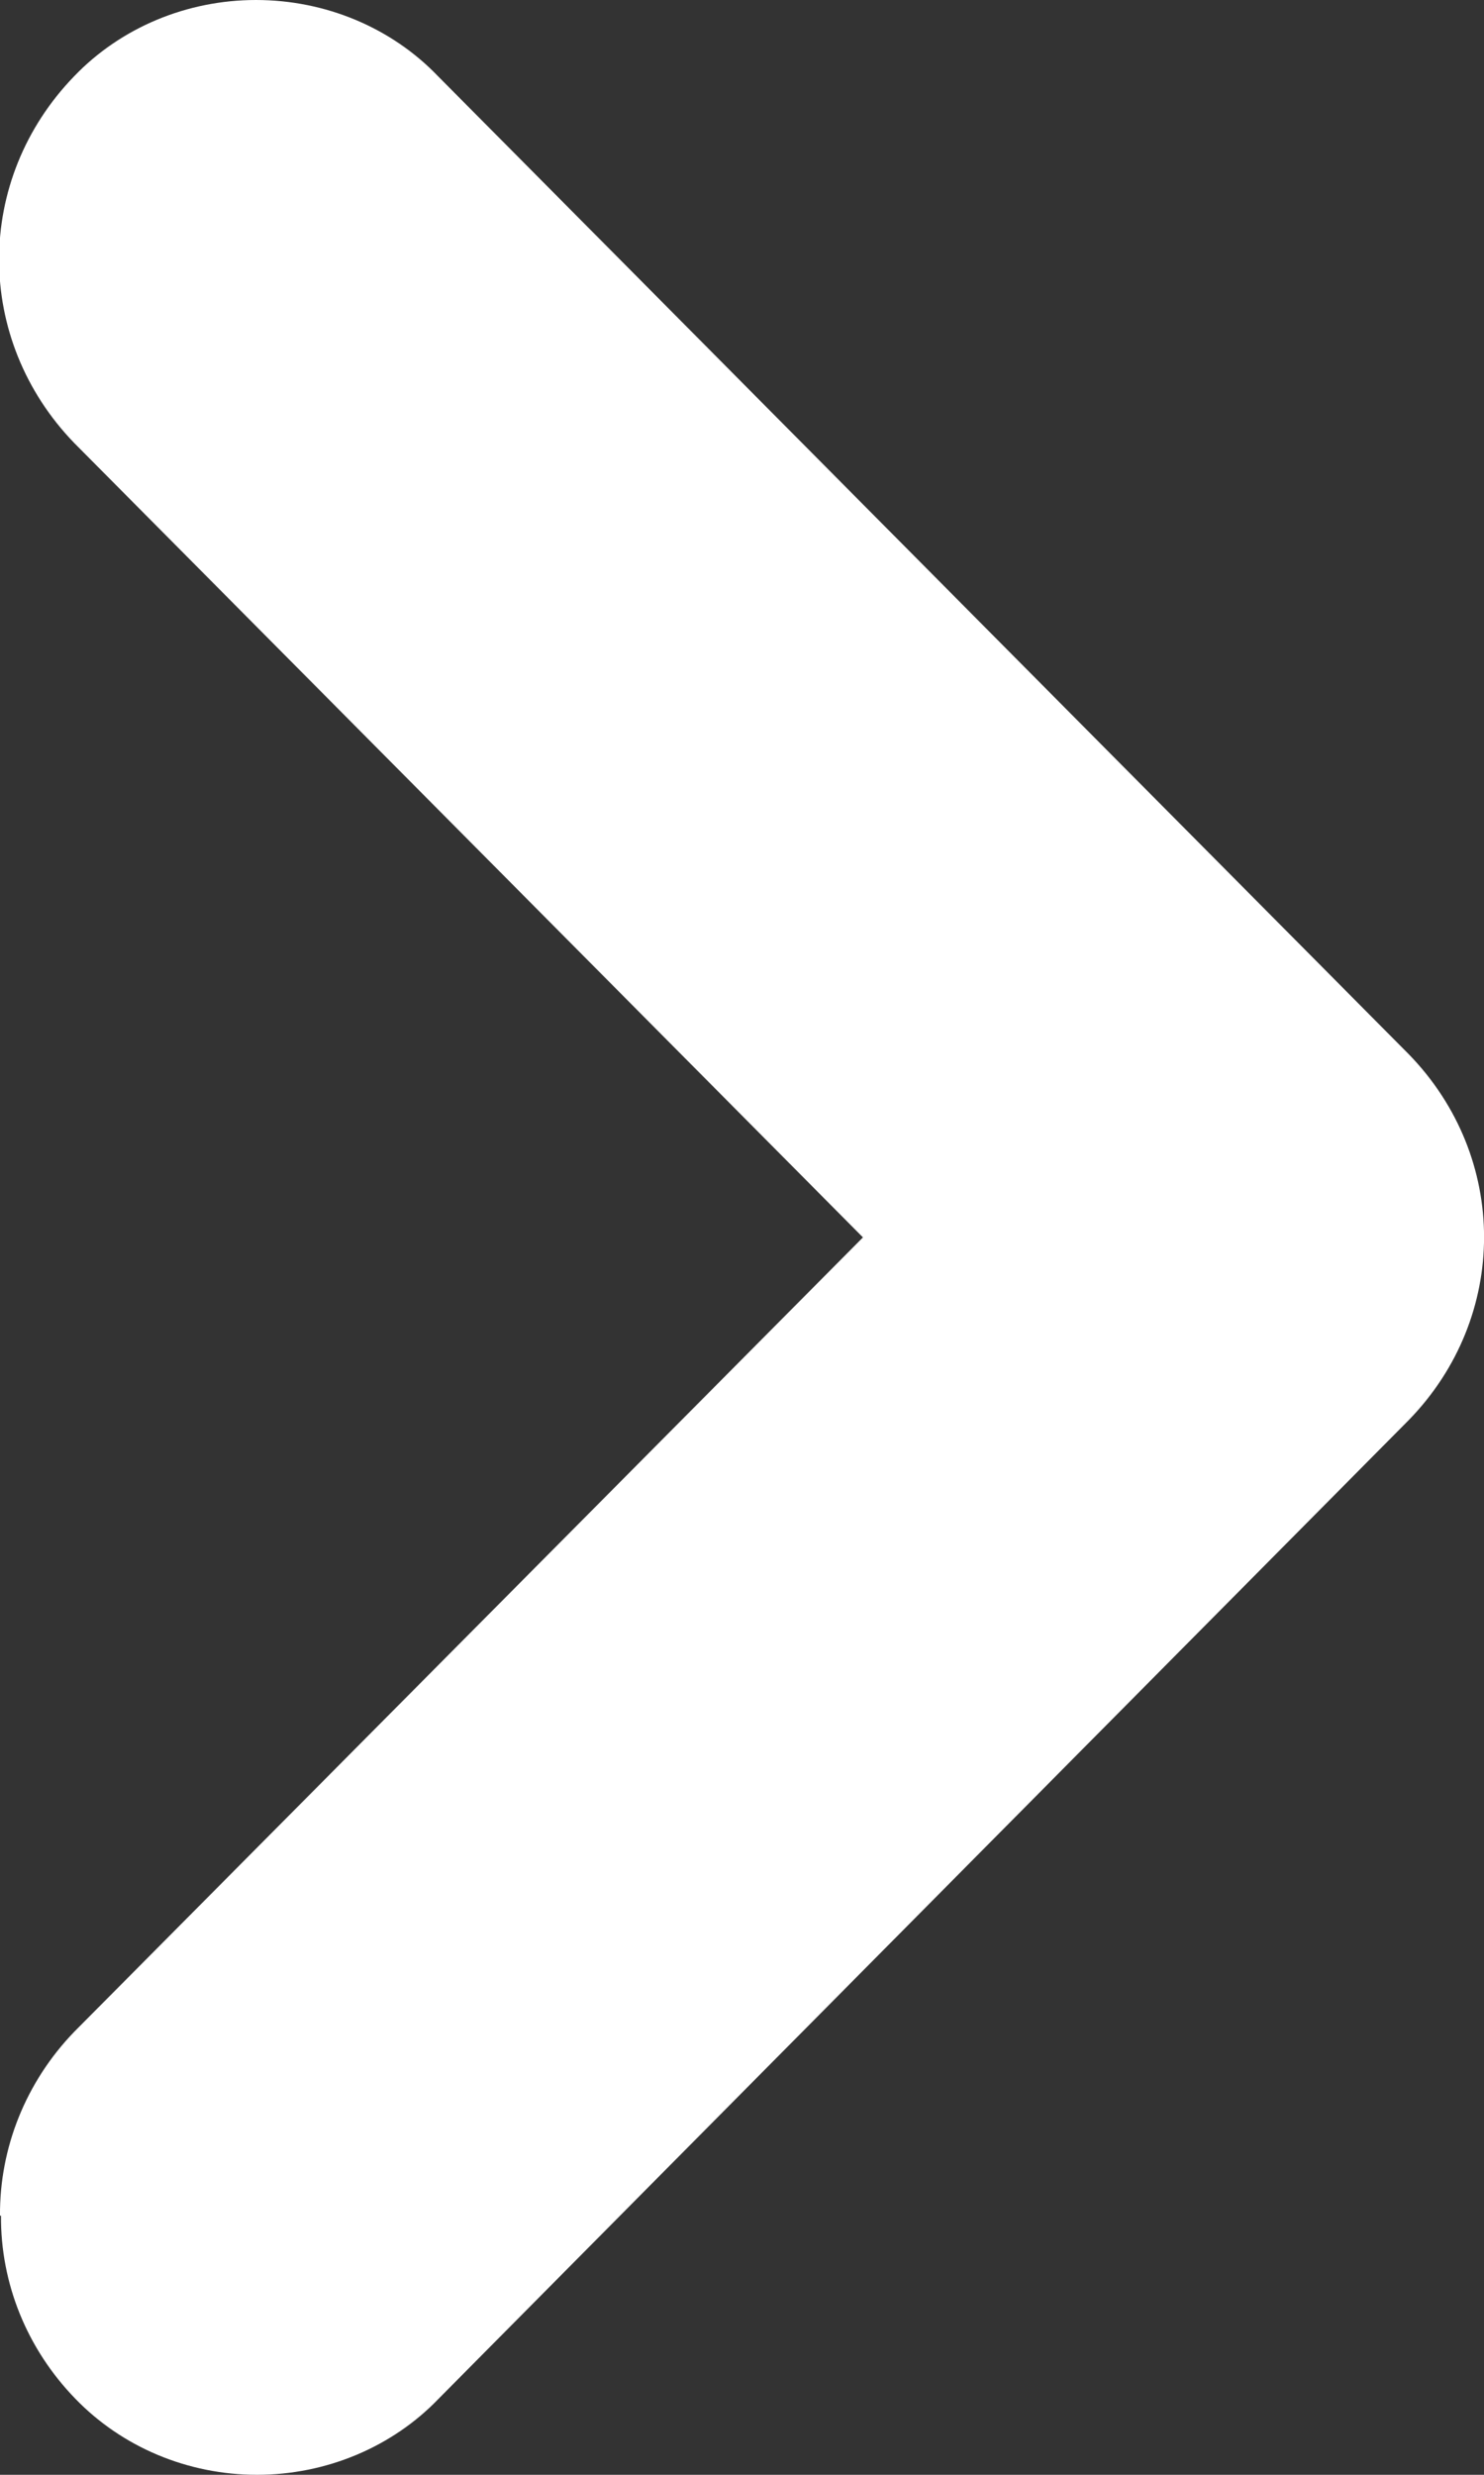 <svg width="6" height="10" viewBox="0 0 6 10" fill="currentColor" xmlns="http://www.w3.org/2000/svg">
<rect x="0" y="0" width="6" height="10" fill="#333333" stroke="none"/>
<g id="Frame" clip-path="url(#clip0_1_3199)">
<g id="arrow">
<path id="Arrow-left-1" d="M-1.23978e-05 8.953C-0.002 8.678 0.105 8.412 0.3 8.21L3.489 5L0.3 1.79C-0.105 1.371 -0.105 0.726 0.3 0.308C0.489 0.111 0.756 -0 1.035 -0C1.315 -0 1.582 0.111 1.771 0.308L5.695 4.259C6.102 4.676 6.102 5.322 5.695 5.739L1.774 9.692C1.586 9.888 1.319 10 1.039 10C0.759 10 0.493 9.888 0.304 9.692C0.109 9.491 0.002 9.227 0.004 8.953" fill="white"/>
</g>
</g>
<defs>
<clipPath id="clip0_1_3199">
<rect width="6" height="10" fill="white" transform="matrix(-1 0 0 1 6 0)"/>
</clipPath>
</defs>
</svg>
